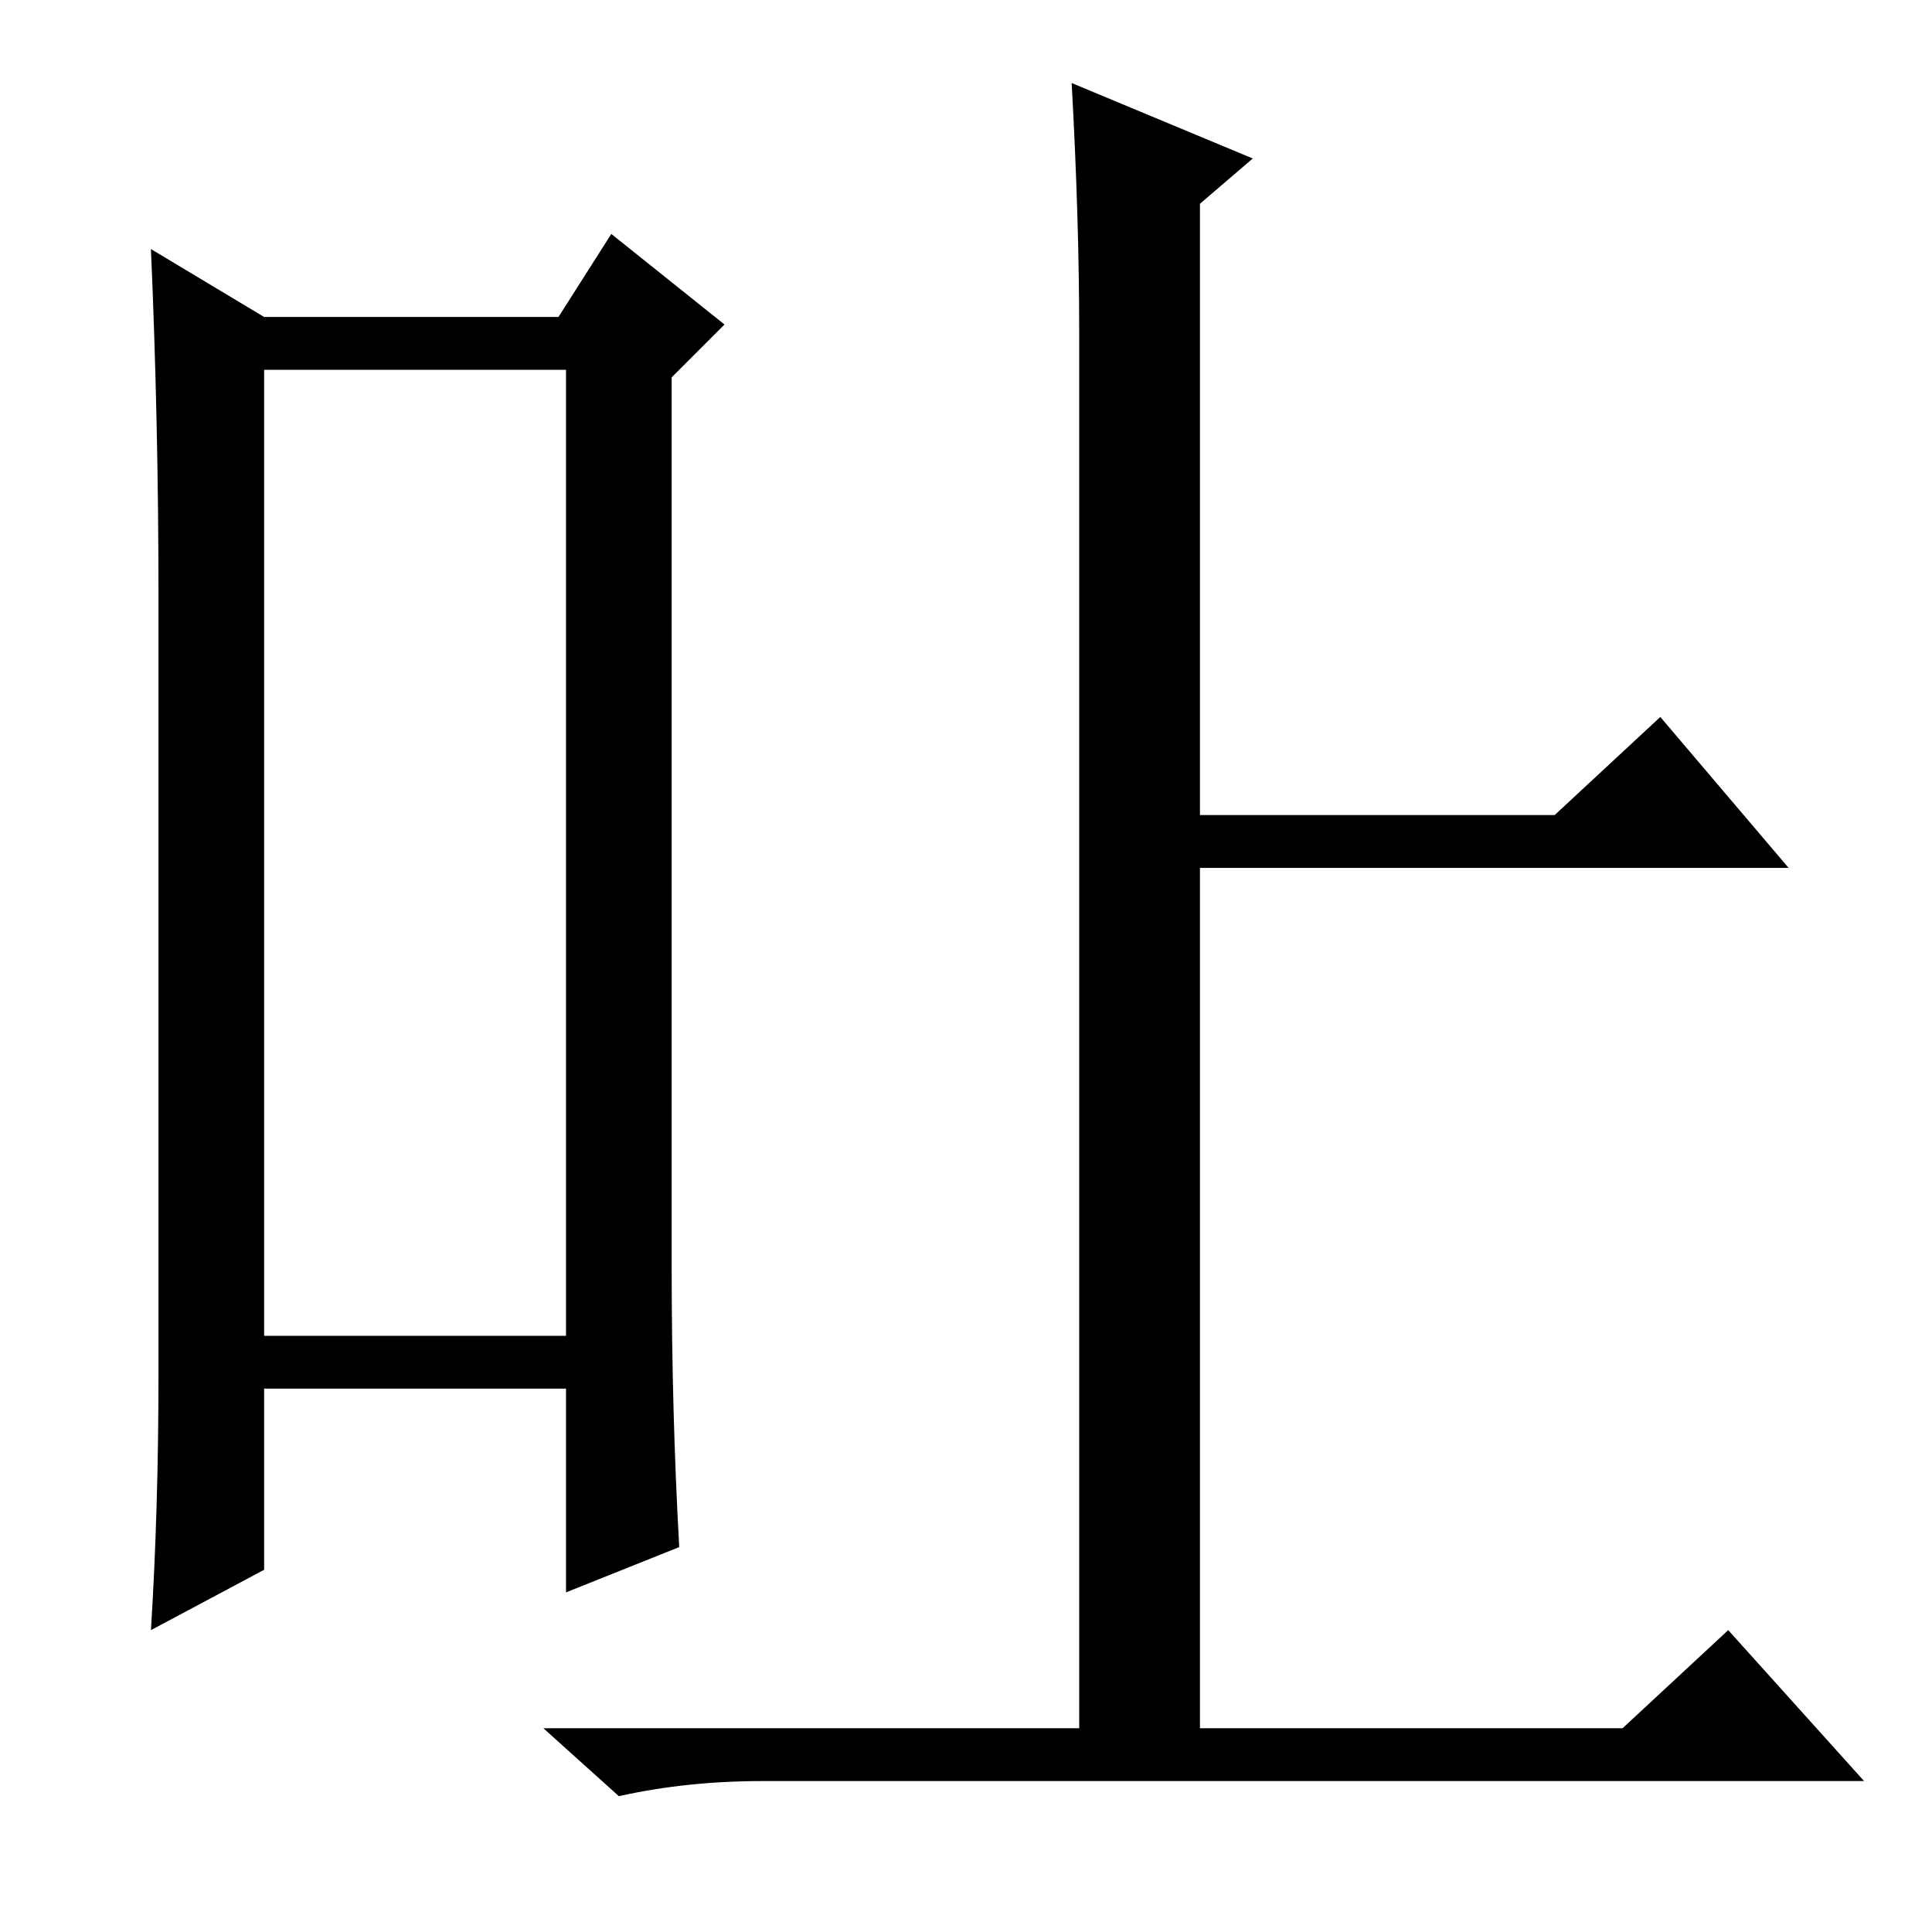 <?xml version="1.0" standalone="no"?>
<!DOCTYPE svg PUBLIC "-//W3C//DTD SVG 1.1//EN" "http://www.w3.org/Graphics/SVG/1.1/DTD/svg11.dtd" >
<svg xmlns="http://www.w3.org/2000/svg" xmlns:xlink="http://www.w3.org/1999/xlink" version="1.1" viewBox="0 -36 256 256">
  <g transform="matrix(1 0 0 -1 0 220)">
   <path fill="currentColor"
d="M35 207v-128h40v128h-40zM21 74v103q0 23 -1 46l15 -9h39l7 11l15 -12l-7 -7v-118q0 -19 1 -37l-15 -6v27h-40v-24l-15 -8q1 16 1 34zM142 245l24 -10l-7 -6v-81h47l14 13l17 -20h-78v-114h56l14 13l18 -20h-146q-10 0 -19 -2l-10 9h71v185q0 15 -1 33z" />
  </g>

</svg>
